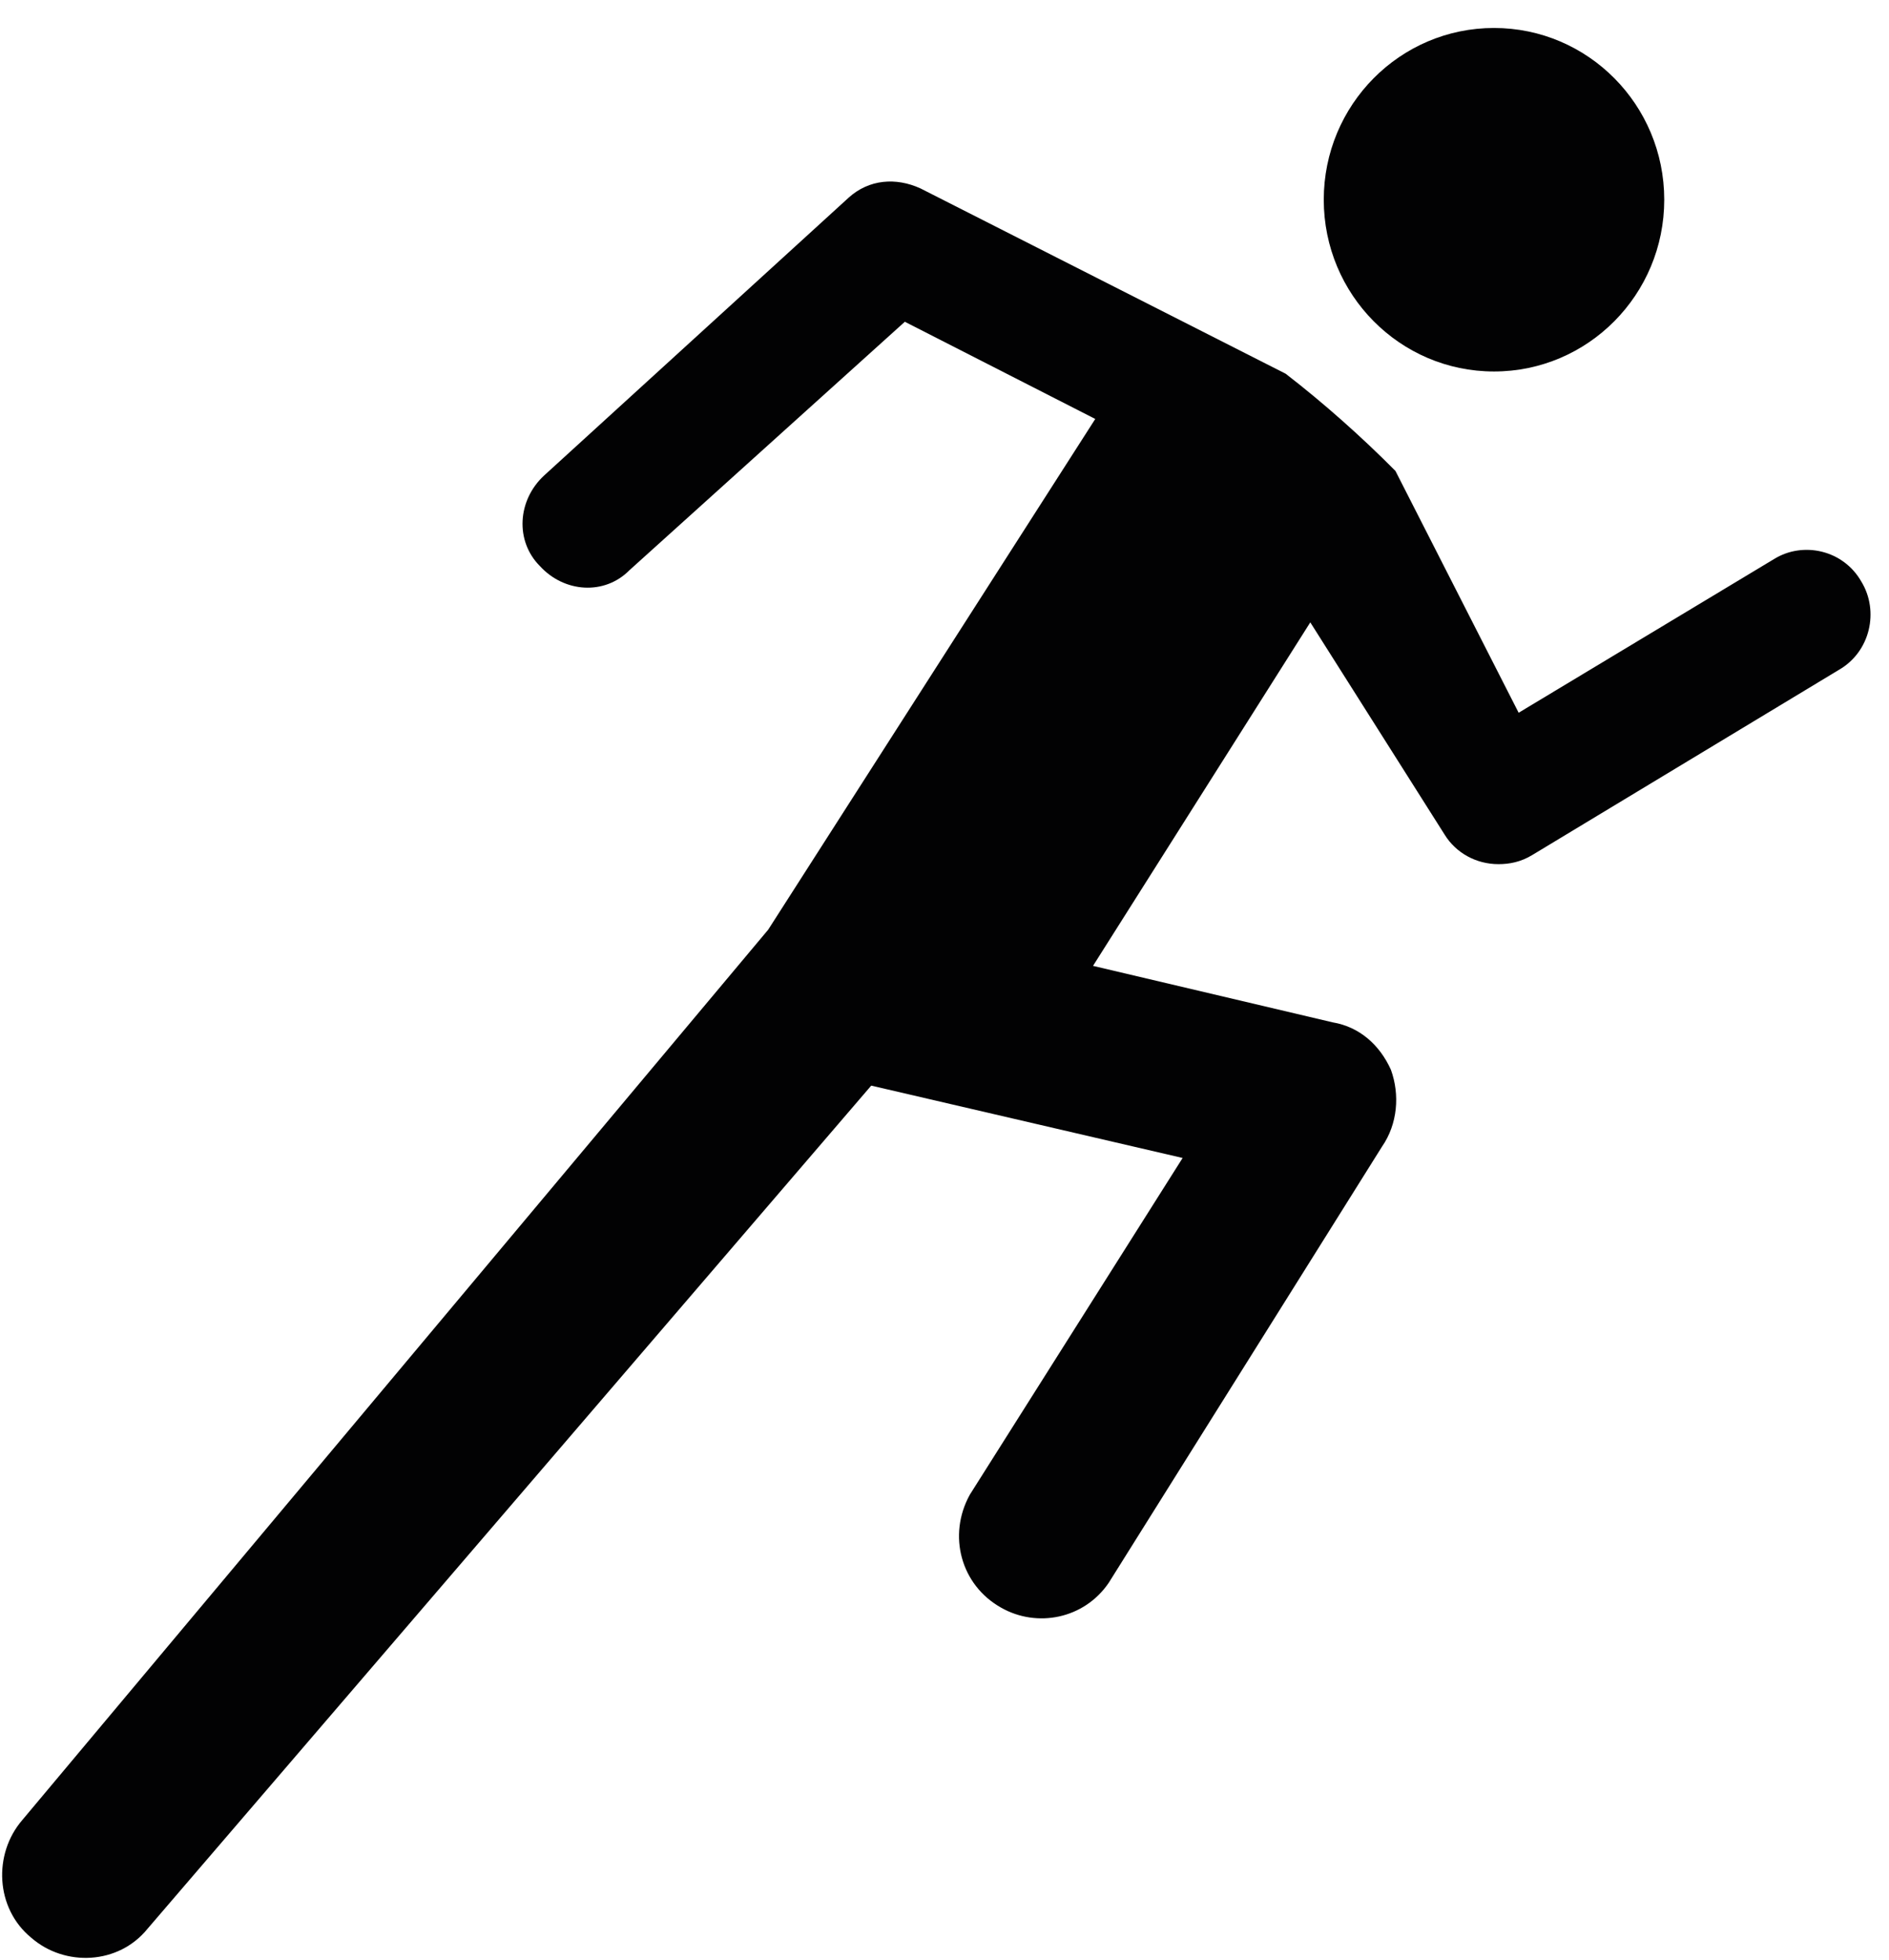 <svg width="53" height="55" viewBox="0 0 53 55" fill="none" xmlns="http://www.w3.org/2000/svg">
<path d="M40.535 23.422C40.849 23.929 41.415 24.246 42.043 24.246C42.357 24.246 42.672 24.183 42.986 23.993L51.597 18.793C52.477 18.286 52.728 17.145 52.225 16.32C51.722 15.432 50.591 15.179 49.774 15.686L42.609 19.998L39.152 13.213C38.209 12.262 37.141 11.311 36.072 10.486L25.827 5.287C25.136 4.97 24.381 5.033 23.816 5.541L15.268 13.34C14.513 14.037 14.451 15.179 15.142 15.876C15.833 16.637 16.965 16.701 17.656 16.003L25.387 9.028L30.73 11.755L21.553 26.085L0.623 51.069C-0.194 52.02 -0.131 53.541 0.874 54.366C1.817 55.19 3.326 55.127 4.143 54.112L24.444 30.46L33.181 32.49L27.21 41.938C26.581 43.079 26.958 44.474 28.09 45.108C29.095 45.679 30.415 45.425 31.107 44.411L38.775 32.172C39.215 31.538 39.278 30.714 39.026 30.017C38.712 29.319 38.146 28.812 37.392 28.685L30.667 27.1L36.763 17.462L40.535 23.422Z" fill="#020203"/>
<path d="M41.917 10.423C44.556 10.423 46.694 8.265 46.694 5.604C46.694 2.942 44.556 0.785 41.917 0.785C39.279 0.785 37.141 2.942 37.141 5.604C37.141 8.265 39.279 10.423 41.917 10.423Z" fill="#020203"/>
</svg>
